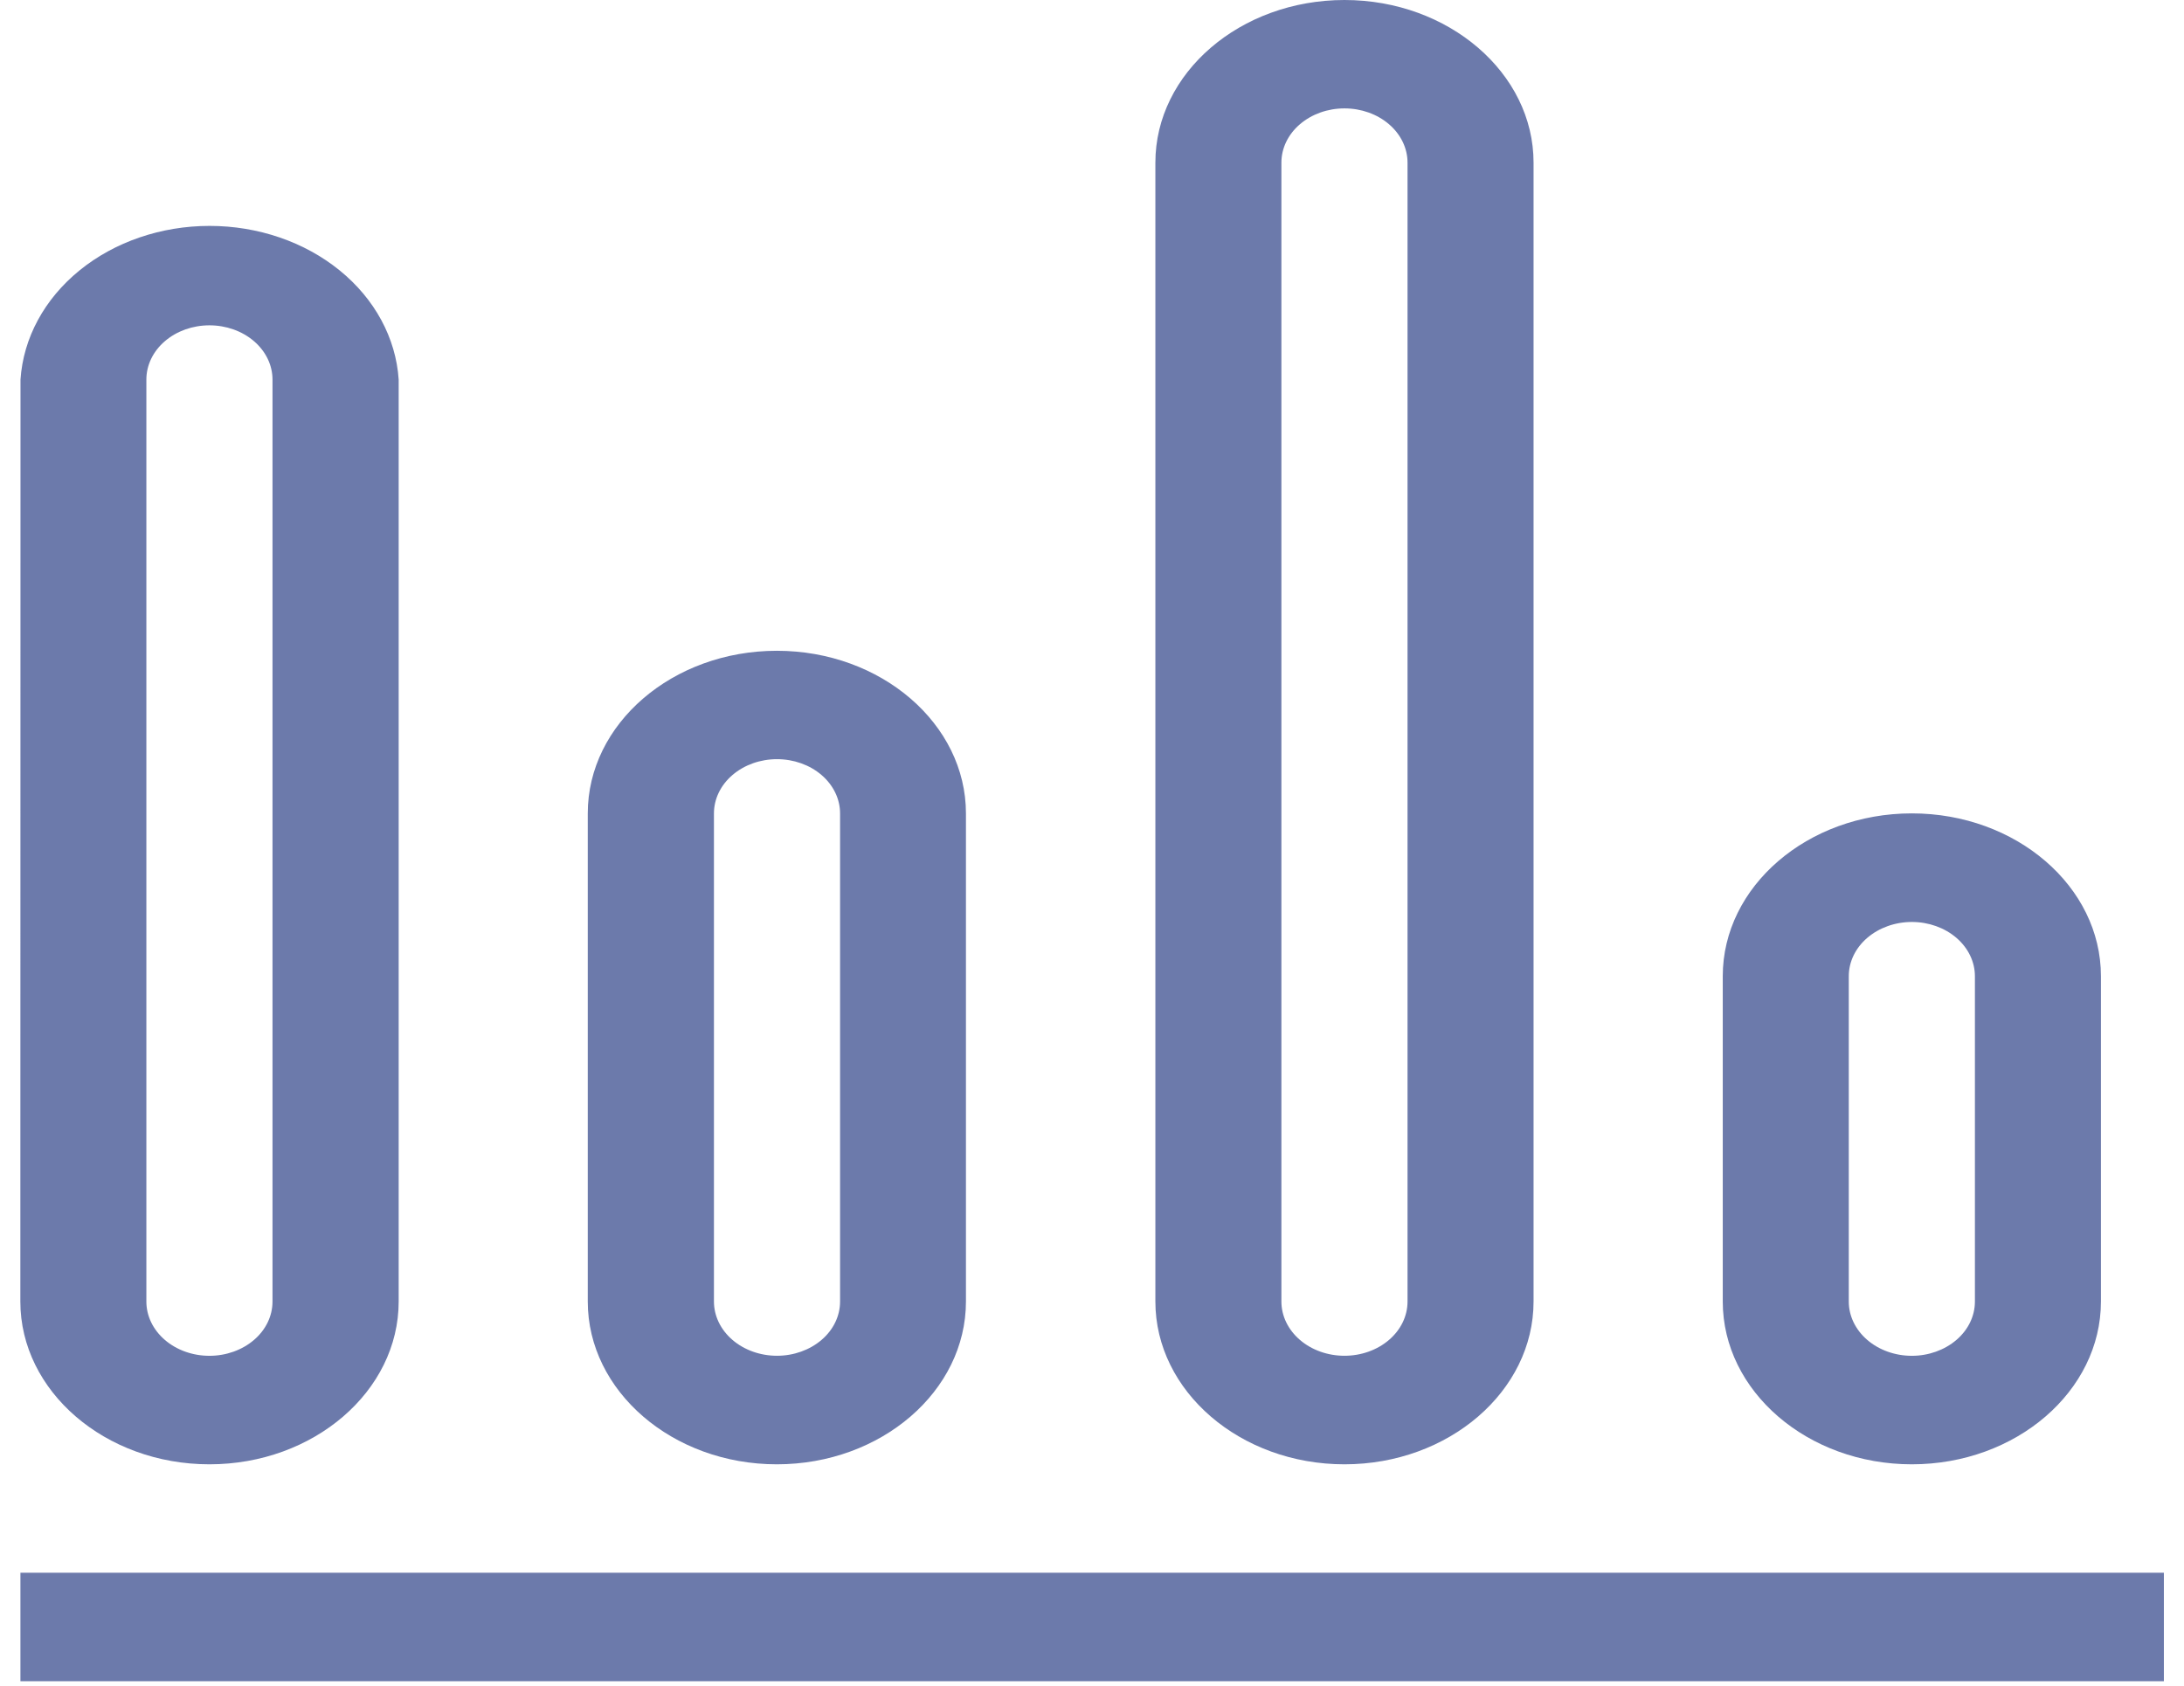 <svg fill="none" height="44" viewBox="0 0 57 44" width="57" xmlns="http://www.w3.org/2000/svg"><path d="m5.466 38.218c2.721 0 4.939-1.908 4.939-4.249v-24.063c-.072-1.084-.623-2.104-1.541-2.849-.918-.746-2.132-1.161-3.394-1.161-1.262 0-2.477.415-3.394 1.161-.918.746-1.469 1.765-1.541 2.849l-.004 24.063c0 2.341 2.214 4.249 4.935 4.249zm-1.646-28.311c0-.376.173-.736.482-1.001.309-.266.727-.415 1.164-.415.437 0 .855.149 1.164.415.309.266.482.626.482 1.001v24.063c0 .376-.173.736-.482 1.001s-.727.415-1.164.415c-.437 0-.855-.149-1.164-.415s-.482-.626-.482-1.001zm16.455 28.311c2.721 0 4.935-1.908 4.935-4.249v-12.739c0-2.337-2.214-4.245-4.935-4.245s-4.935 1.904-4.935 4.245v12.739c0 2.341 2.214 4.249 4.935 4.249zm-1.642-16.988c0-.376.173-.736.482-1.001.309-.266.728-.415 1.164-.415s.855.149 1.164.415.482.626.482 1.001v12.739c0 .376-.173.736-.482 1.001s-.728.415-1.164.415-.855-.149-1.164-.415c-.309-.266-.482-.626-.482-1.001zm31.264 16.988c2.721 0 4.935-1.908 4.935-4.249v-8.491c0-2.341-2.214-4.249-4.935-4.249s-4.935 1.908-4.935 4.249v8.491c0 2.341 2.214 4.249 4.935 4.249zm-1.646-12.739c0-.376.173-.736.482-1.001s.728-.415 1.164-.415.855.149 1.164.415.482.626.482 1.001v8.491c0 .376-.173.736-.482 1.001s-.728.415-1.164.415-.855-.149-1.164-.415-.482-.626-.482-1.001zm-13.162 12.739c2.721 0 4.935-1.908 4.935-4.249v-29.724c0-2.337-2.214-4.245-4.935-4.245-2.721 0-4.935 1.904-4.935 4.245v29.724c0 2.341 2.214 4.249 4.935 4.249zm-1.646-33.973c0-.376.173-.736.482-1.001.309-.266.728-.415 1.164-.415.437 0 .855.149 1.164.415.309.266.482.626.482 1.001v29.724c0 .376-.173.736-.482 1.001-.309.266-.727.415-1.164.415-.437 0-.855-.149-1.164-.415-.309-.266-.482-.626-.482-1.001zm-32.91 36.802h55.942v2.833h-55.942z" fill="#6c7aab"/></svg>